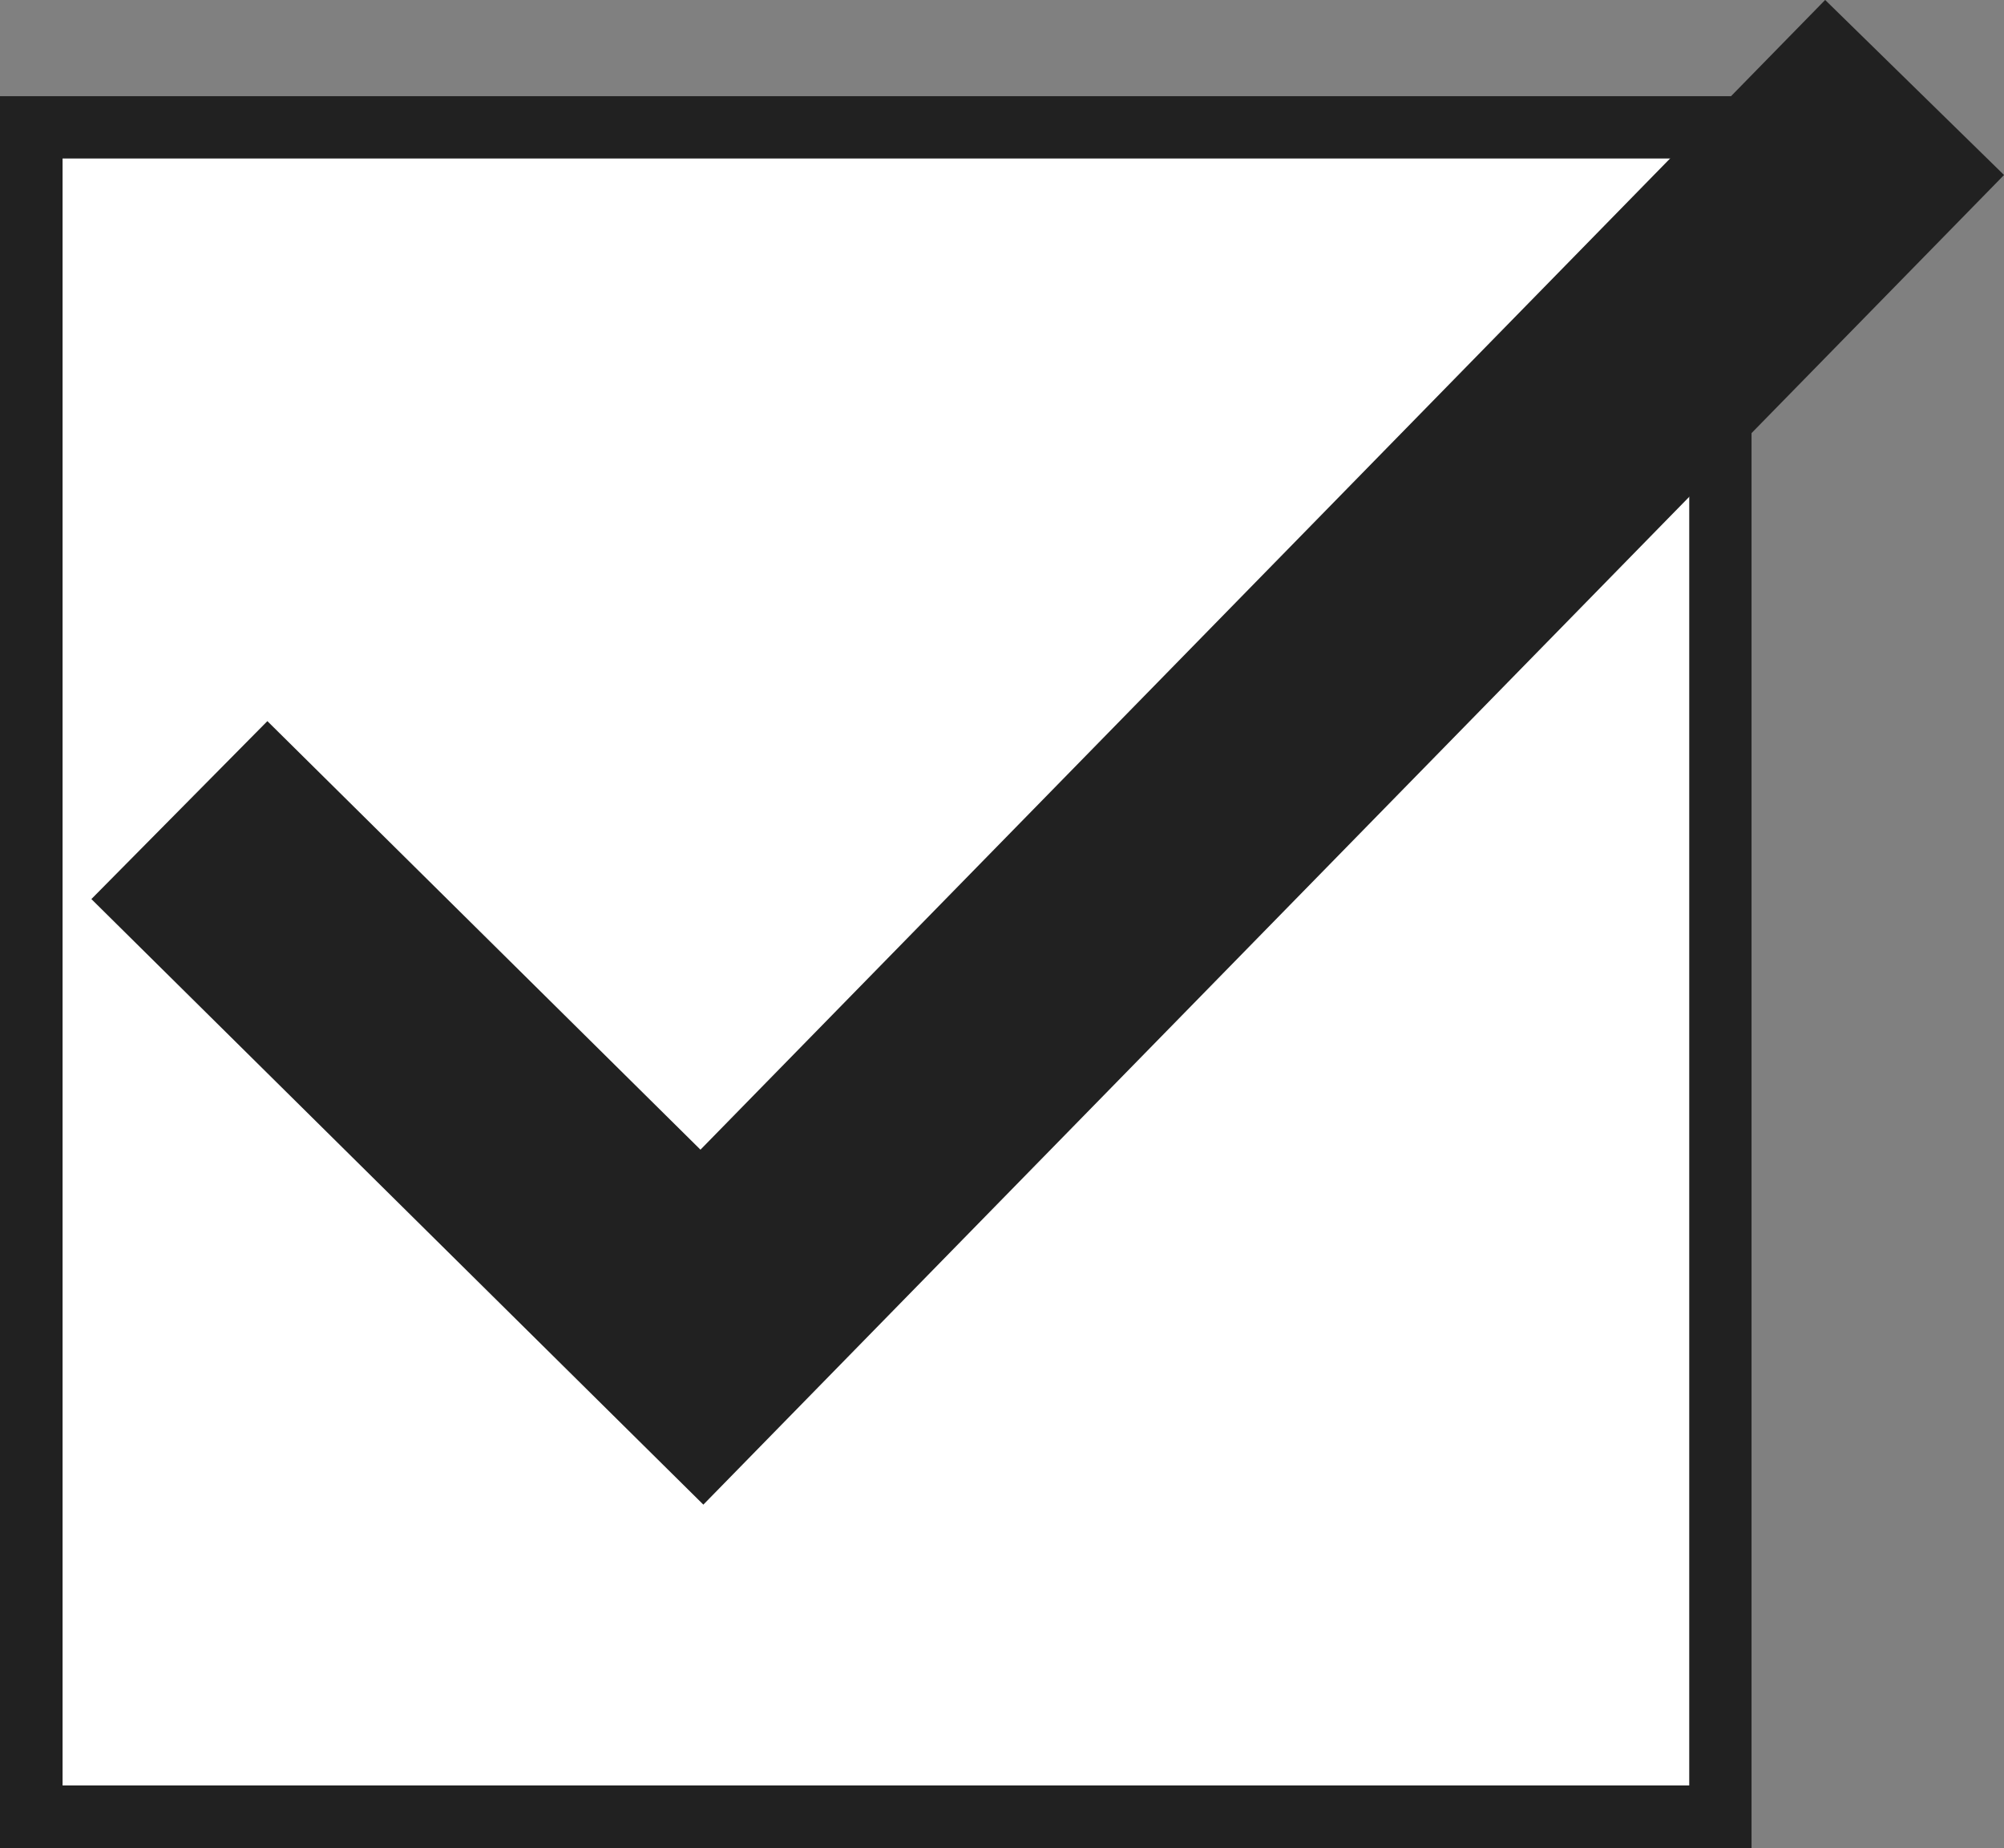 <svg xmlns="http://www.w3.org/2000/svg" width="32.031" height="29.533" viewBox="0 0 32.031 29.533">
  <rect x="0" y="0" width="32.031" height="29.533" fill="#808080" stroke="none"/>
  <g id="Group_43895" data-name="Group 43895" transform="translate(0 1.398)">
    <g id="Group_43894" data-name="Group 43894">
      <g id="Group_43896" data-name="Group 43896">
        <g id="Rectangle_10206" data-name="Rectangle 10206" transform="translate(0 0.135)" fill="#fff" stroke="#212121" stroke-width="1">
          <rect width="28" height="28" stroke="none"/>
          <rect x="0.5" y="0.5" width="27" height="27" fill="none"/>
        </g>
        <path id="Path_354461" data-name="Path 354461" d="M-7032.216-11075.587l8.352,8.263,19.383-19.811" transform="translate(7035.083 11087.135)" fill="#fff" stroke="#212121" stroke-width="4"/>
      </g>
    </g>
  </g>
</svg>
